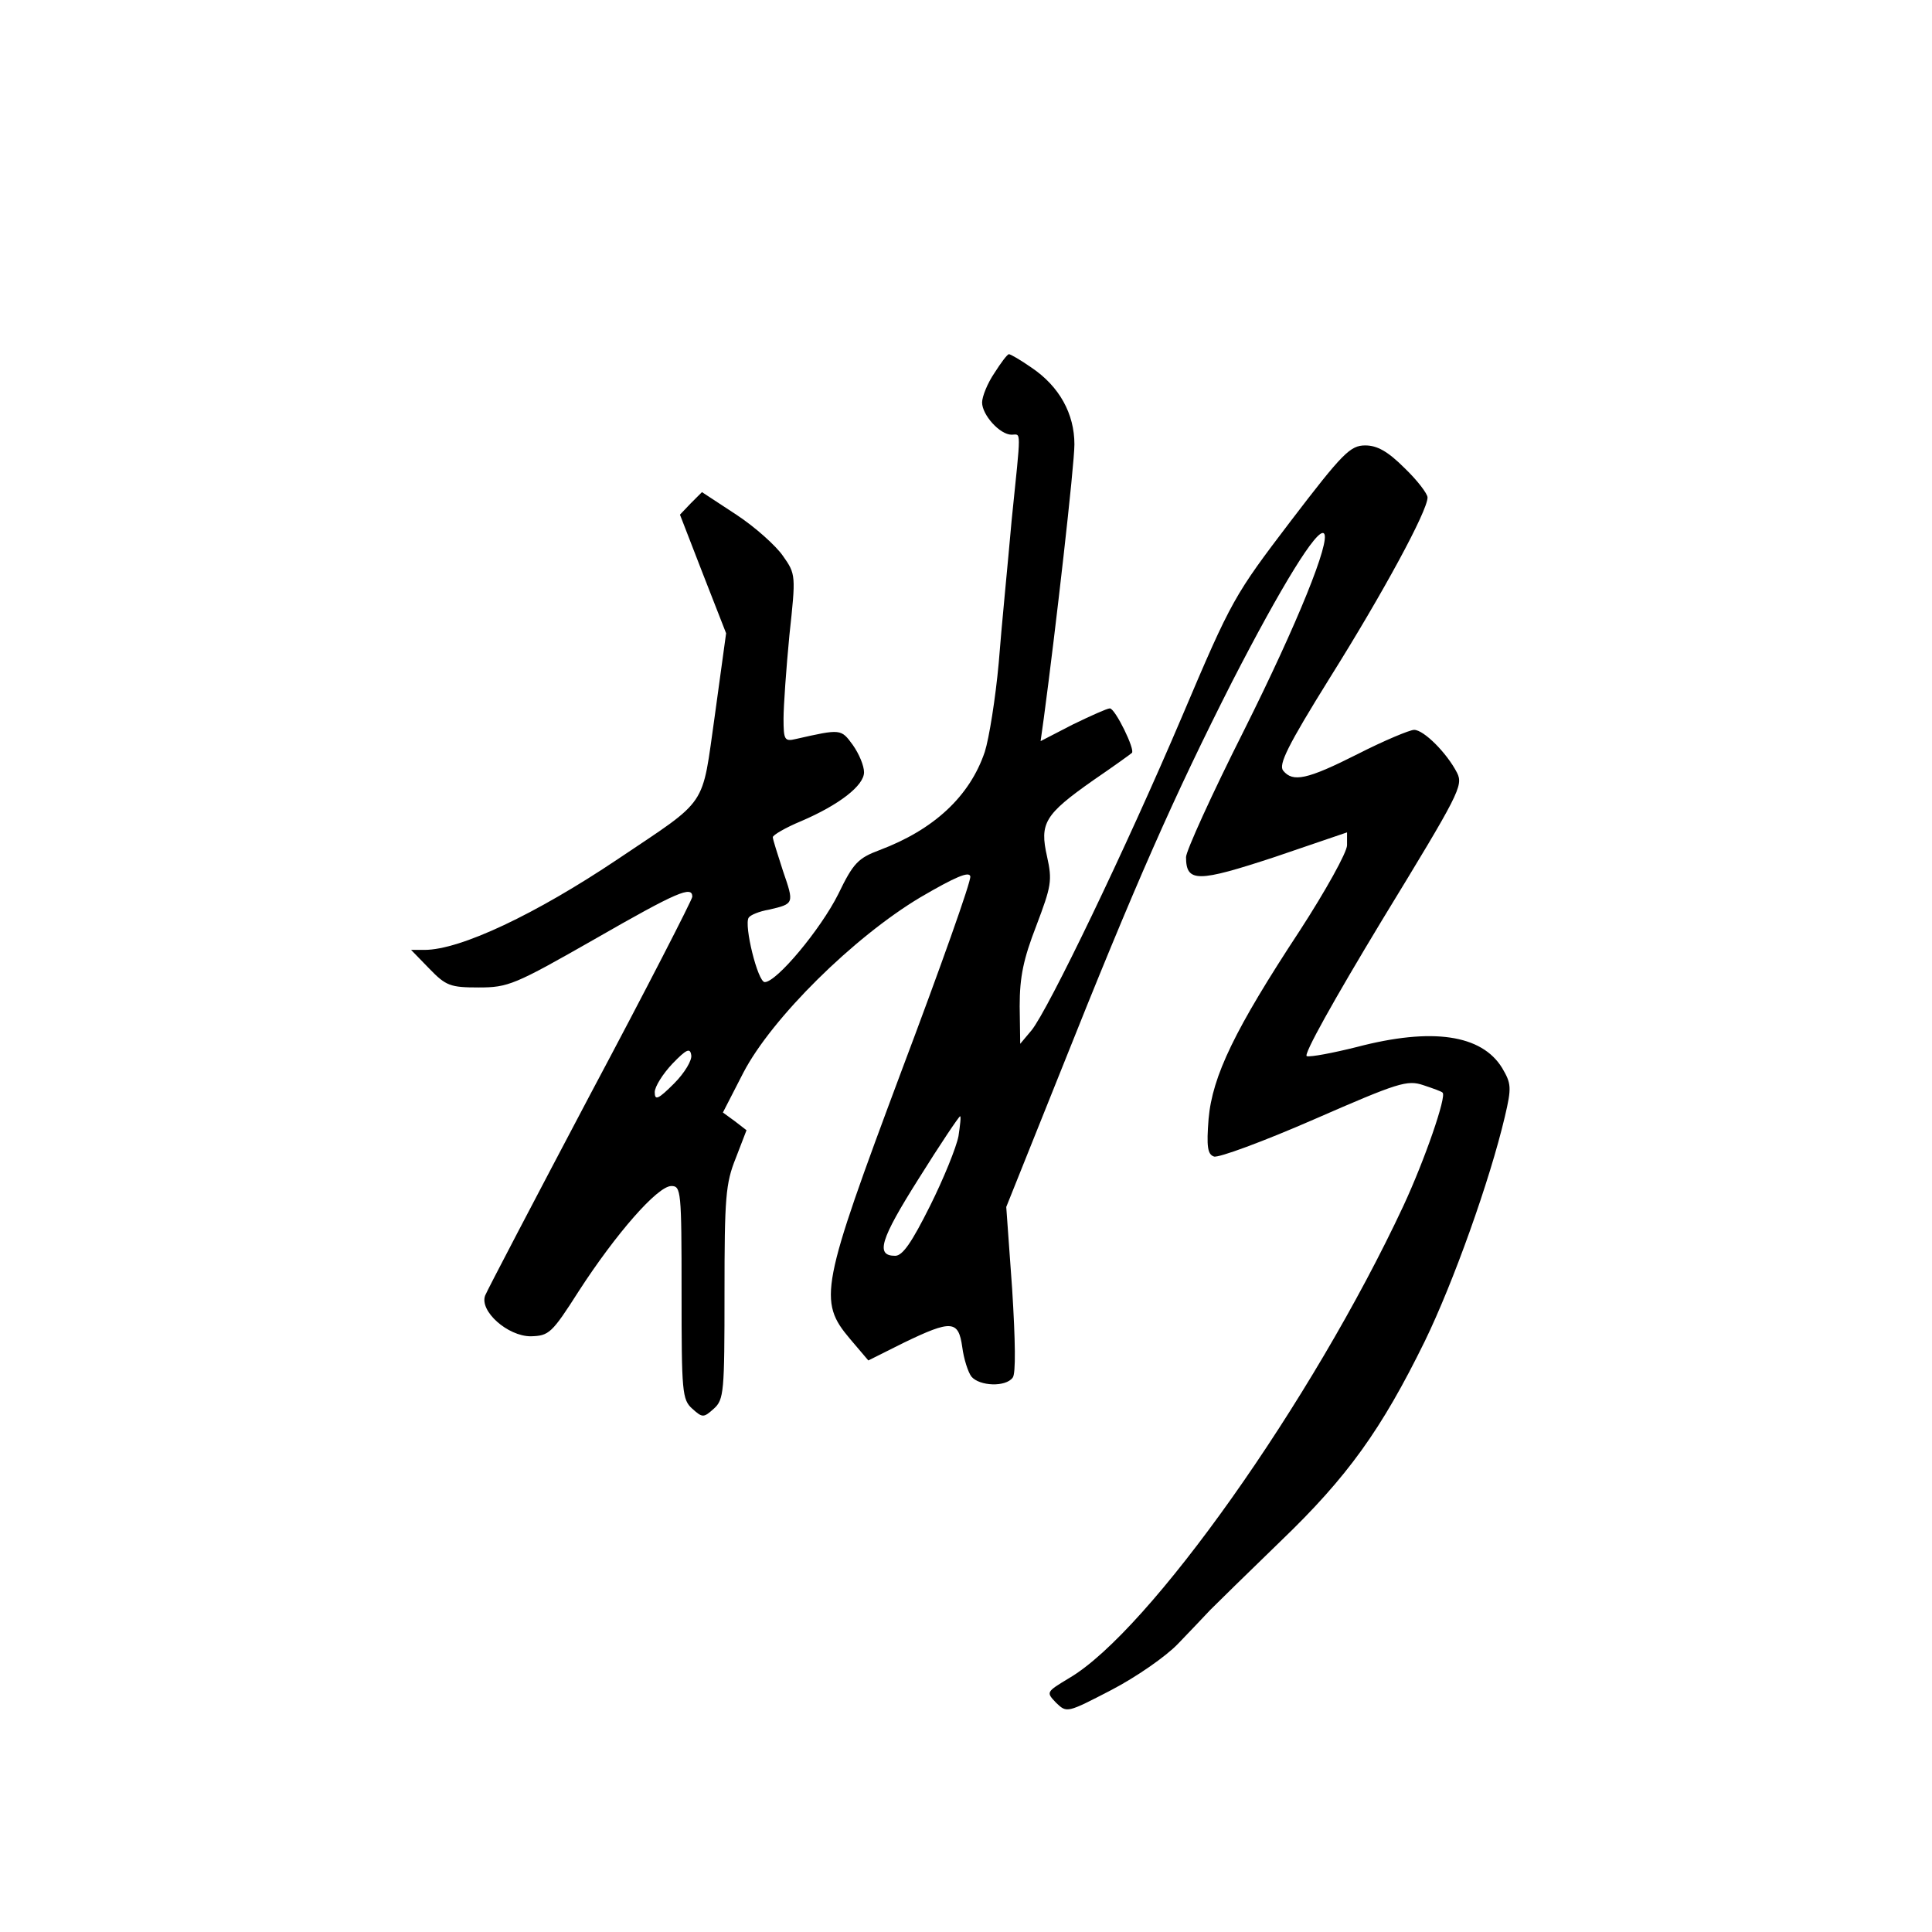 <?xml version="1.0" standalone="no"?>
<!DOCTYPE svg PUBLIC "-//W3C//DTD SVG 20010904//EN"
 "http://www.w3.org/TR/2001/REC-SVG-20010904/DTD/svg10.dtd">
<svg version="1.0" xmlns="http://www.w3.org/2000/svg"
 width="360pt" height="360pt" viewBox="0 0 360 360"
 preserveAspectRatio="xMidYMid meet">
<g transform="translate(0,360) scale(0.1,-0.1)"
fill="#000000" stroke="none">
<path d="M1853 2905 c-13 -19 -23 -44 -23 -55 0 -23 33 -60 55 -60 18 0 18 16
0 -160 -7 -80 -19 -199 -24 -265 -6 -66 -18 -141 -26 -166 -28 -83 -95 -145
-196 -183 -40 -15 -49 -24 -77 -82 -33 -66 -115 -164 -137 -164 -13 0 -39 106
-30 120 3 5 20 12 38 15 47 11 47 11 26 72 -10 31 -19 59 -19 63 0 4 24 18 53
30 70 30 117 66 117 91 0 12 -9 34 -21 51 -22 30 -22 30 -106 11 -21 -5 -23
-2 -23 38 0 23 5 94 11 156 12 111 12 113 -12 147 -13 19 -52 54 -87 77 l-64
42 -21 -21 -20 -21 43 -111 43 -110 -21 -153 c-25 -175 -10 -153 -181 -268
-152 -102 -293 -169 -360 -169 l-25 0 34 -35 c31 -32 39 -35 92 -35 55 0 67 5
216 90 155 89 182 100 182 79 0 -5 -85 -171 -190 -368 -104 -197 -192 -365
-196 -375 -11 -29 42 -76 85 -76 34 1 39 5 90 85 68 105 146 195 172 195 18 0
19 -9 19 -198 0 -186 1 -200 20 -217 19 -17 21 -17 40 0 19 17 20 31 20 216 0
177 2 204 21 251 l20 52 -22 17 -22 16 38 74 c53 102 206 253 330 327 65 38
91 49 93 39 2 -8 -56 -171 -128 -362 -151 -404 -156 -429 -96 -500 l34 -40 66
33 c89 43 102 42 109 -8 3 -23 11 -47 17 -55 15 -18 64 -20 77 -2 6 7 5 69 -1
165 l-11 153 101 252 c141 354 212 514 320 727 91 177 159 288 171 276 13 -13
-49 -167 -149 -367 -60 -119 -108 -225 -108 -236 0 -48 22 -47 165 0 l135 46
0 -24 c0 -13 -40 -85 -88 -159 -121 -184 -163 -271 -170 -351 -4 -51 -2 -66
10 -70 8 -3 92 28 186 69 158 69 174 74 204 64 18 -6 35 -12 36 -14 8 -6 -33
-125 -73 -211 -170 -364 -474 -793 -623 -880 -43 -26 -43 -26 -24 -46 20 -19
20 -19 103 24 46 24 101 62 124 86 22 23 49 51 60 63 11 11 70 69 131 128 125
120 188 208 269 373 53 109 121 299 149 418 13 55 12 62 -5 91 -38 62 -130 76
-271 39 -44 -11 -86 -19 -93 -17 -7 2 50 104 140 253 144 236 152 251 140 275
-19 37 -62 80 -80 80 -8 0 -56 -20 -105 -45 -95 -48 -121 -53 -139 -31 -9 11
8 46 87 173 99 158 182 311 182 336 0 7 -19 32 -43 55 -31 31 -51 42 -73 42
-28 0 -42 -14 -139 -141 -105 -138 -110 -146 -202 -363 -105 -247 -250 -548
-281 -586 l-21 -25 -1 70 c0 55 7 88 31 150 28 74 30 84 20 129 -14 62 -5 78
86 142 38 26 70 49 72 51 7 5 -31 83 -41 83 -5 0 -36 -14 -69 -30 l-60 -31 6
43 c22 164 57 471 57 510 0 57 -28 108 -80 143 -20 14 -39 25 -42 25 -3 0 -15
-16 -27 -35z m-597 -1324 c-30 -30 -36 -32 -36 -16 0 10 15 34 33 53 26 27 33
30 35 16 2 -9 -12 -33 -32 -53z m530 -98 c-4 -21 -28 -80 -53 -130 -34 -68
-51 -93 -65 -93 -37 0 -28 30 44 144 40 64 75 116 77 116 2 0 0 -17 -3 -37z"/>
</g>
</svg>

